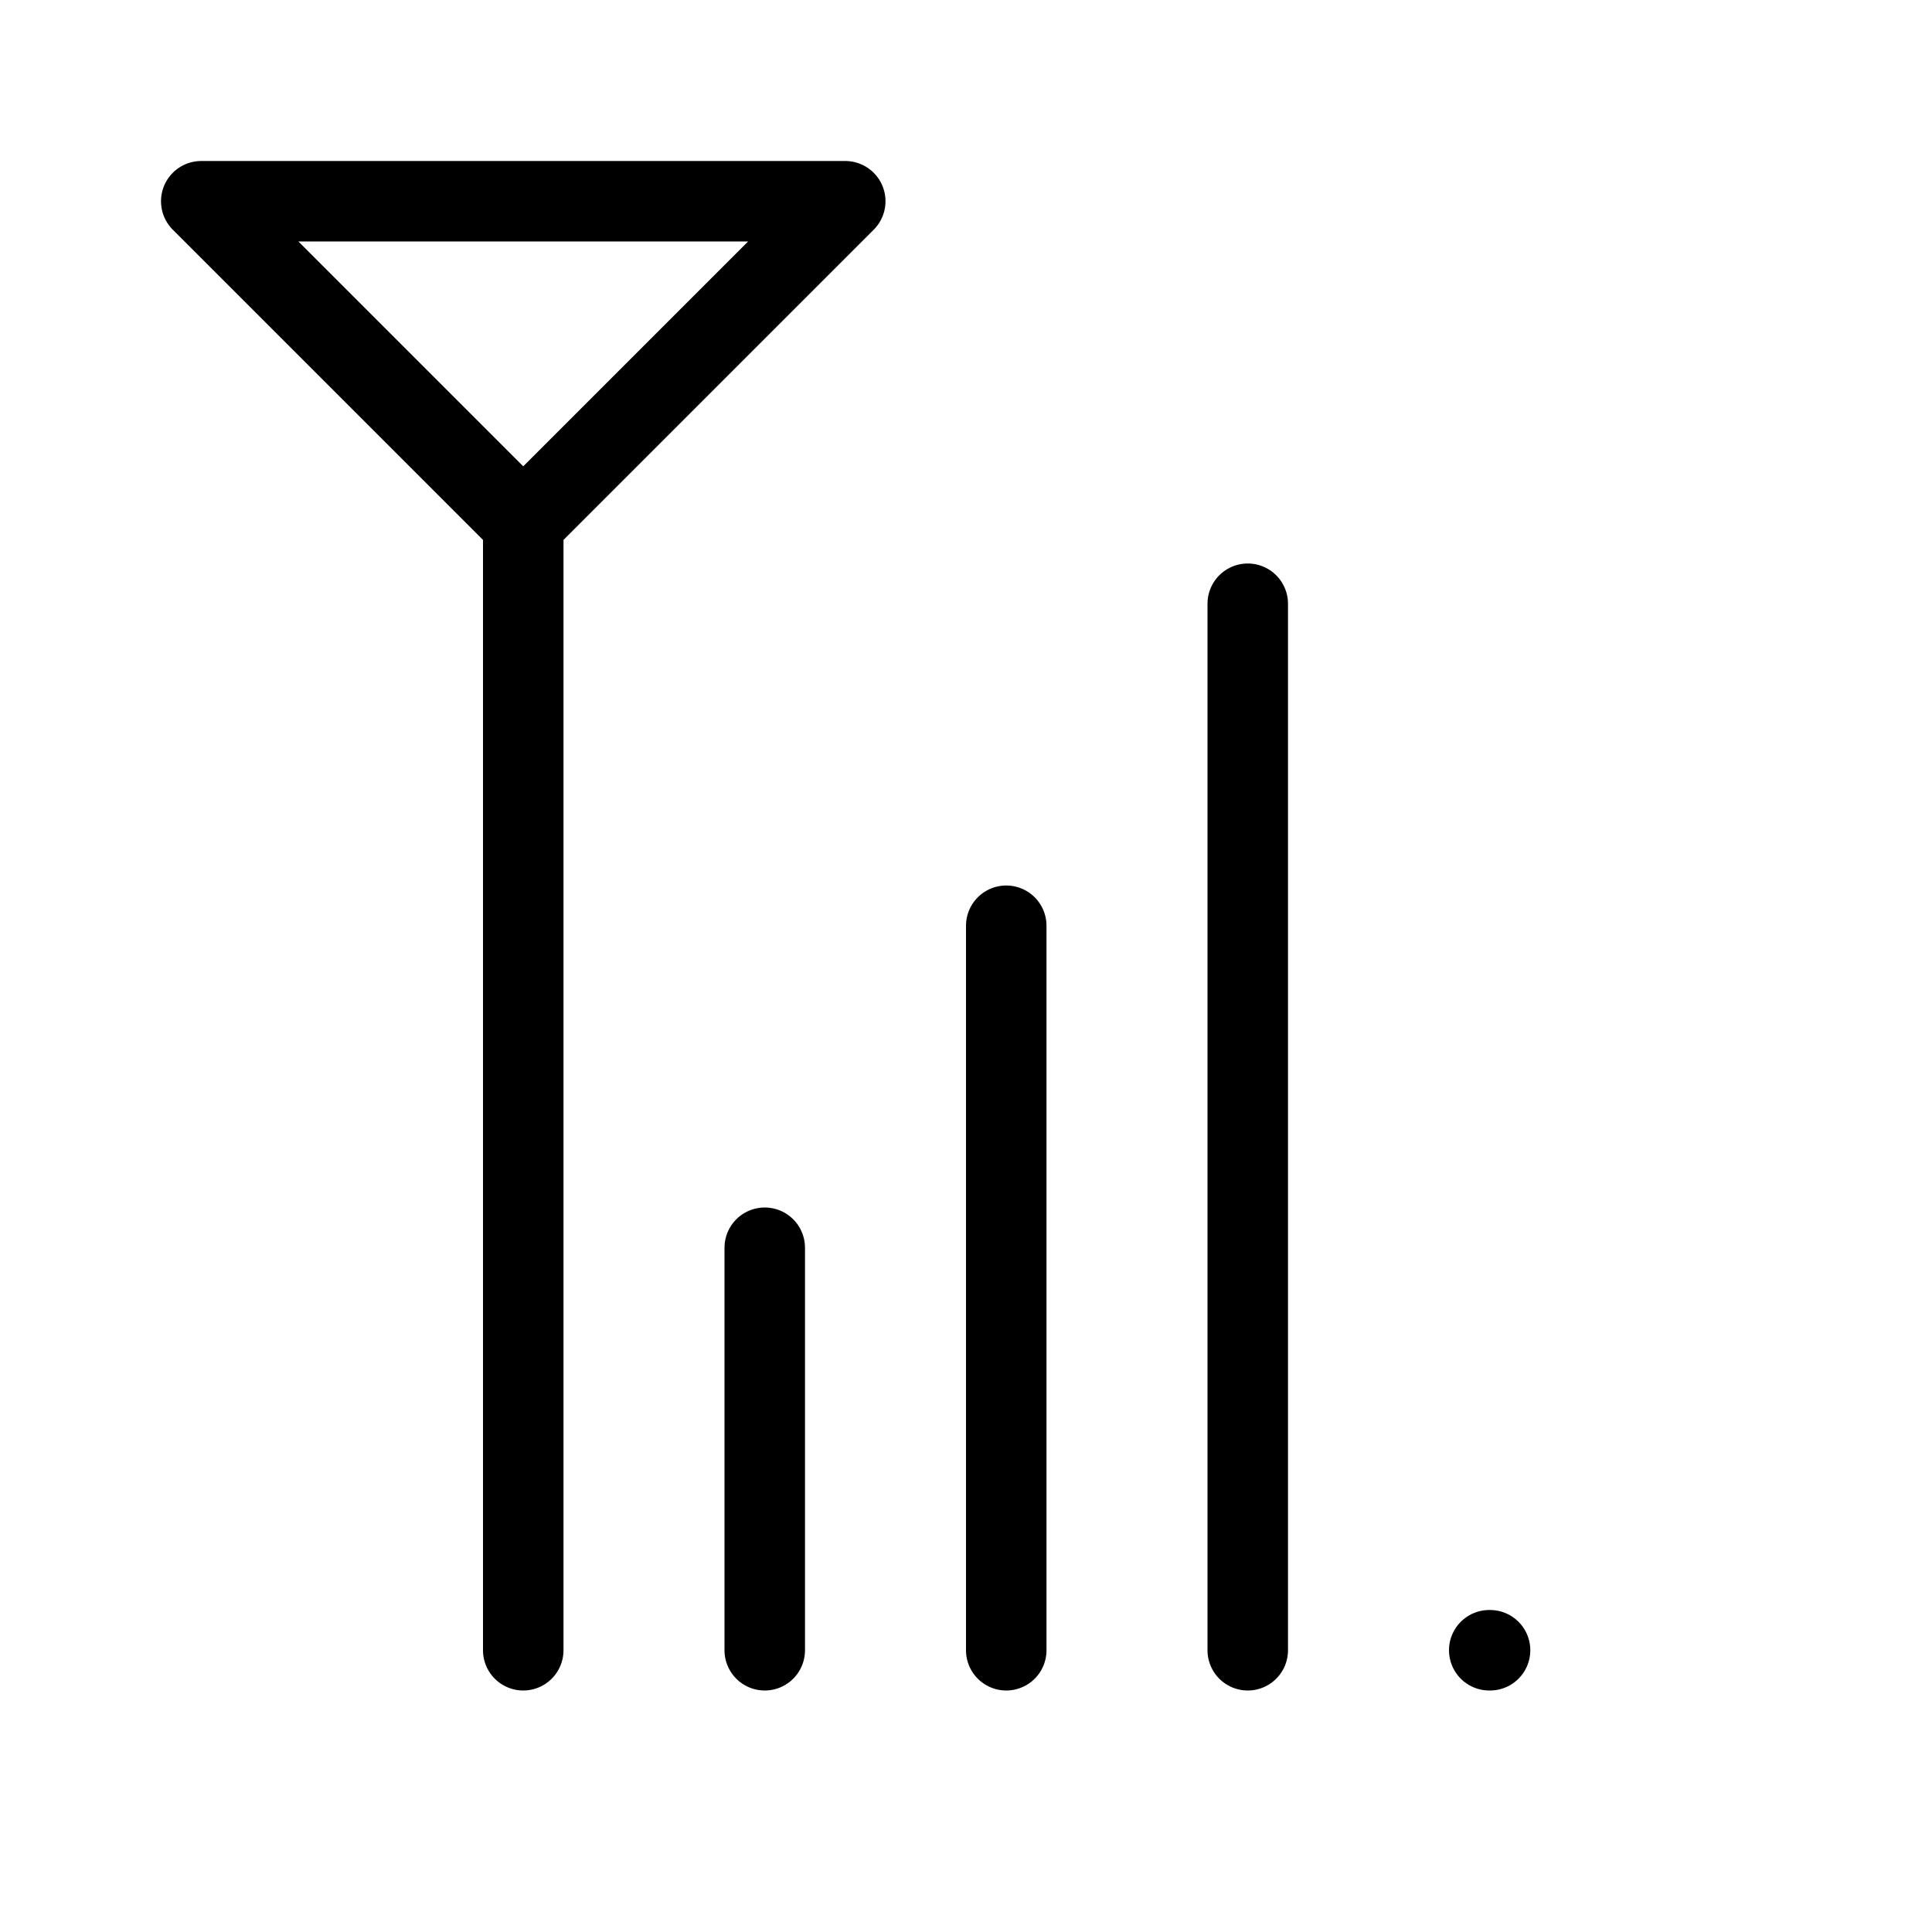 <svg height="24" viewBox="0 0 24 24" width="24" xmlns="http://www.w3.org/2000/svg"><path d="m6.5 6.5-4-4h8l-4 4v14m3 0v-5m3 5v-9m3 9v-13m3 13h.01" fill="none" stroke="#000" stroke-linecap="round" stroke-linejoin="round"/></svg>
